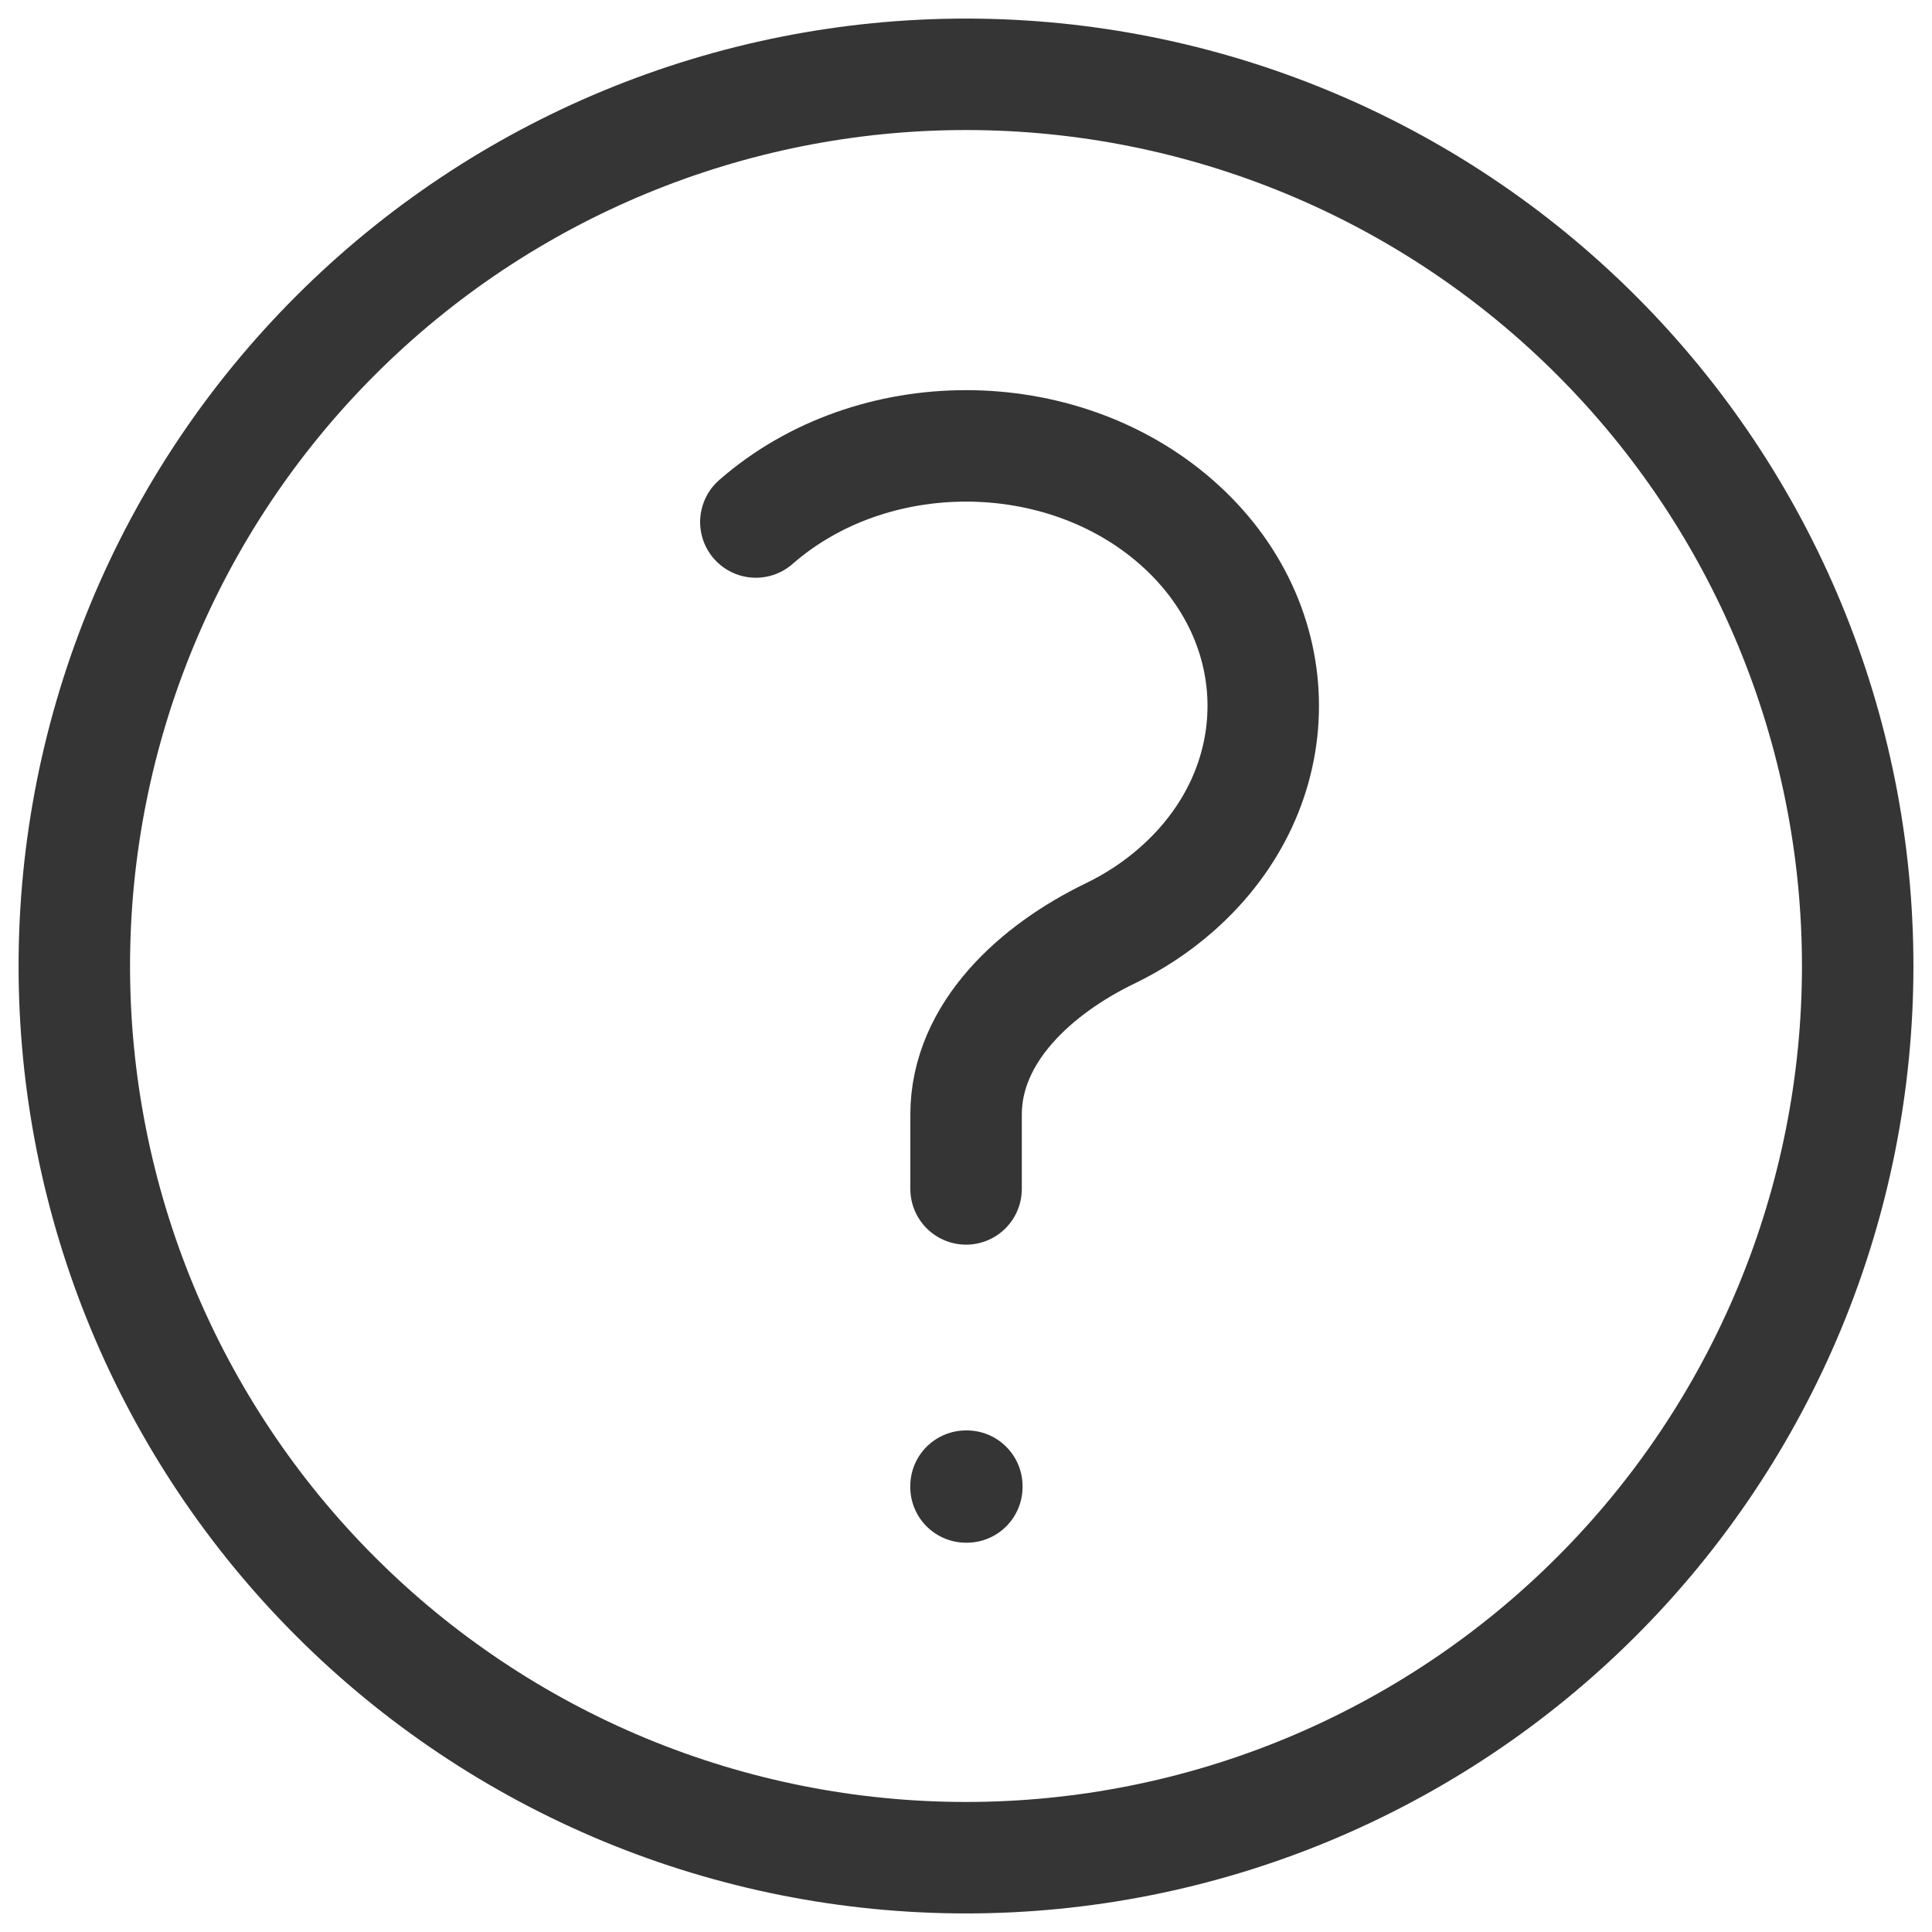 <svg width="26" height="26" viewBox="0 0 26 26" fill="none" xmlns="http://www.w3.org/2000/svg">
<path d="M10.172 7.025C11.733 5.659 14.267 5.659 15.828 7.025C17.391 8.392 17.391 10.608 15.828 11.975C15.557 12.213 15.255 12.409 14.935 12.564C13.941 13.045 13.001 13.896 13.001 15V16M25 13C25 14.576 24.69 16.136 24.087 17.592C23.483 19.048 22.6 20.371 21.485 21.485C20.371 22.6 19.048 23.483 17.592 24.087C16.136 24.69 14.576 25 13 25C11.424 25 9.864 24.69 8.408 24.087C6.952 23.483 5.629 22.6 4.515 21.485C3.4 20.371 2.517 19.048 1.913 17.592C1.31 16.136 1 14.576 1 13C1 9.817 2.264 6.765 4.515 4.515C6.765 2.264 9.817 1 13 1C16.183 1 19.235 2.264 21.485 4.515C23.736 6.765 25 9.817 25 13ZM13 20H13.011V20.011H13V20Z" stroke="#353535" stroke-width="1.5" stroke-linecap="round" stroke-linejoin="round"/>
</svg>
